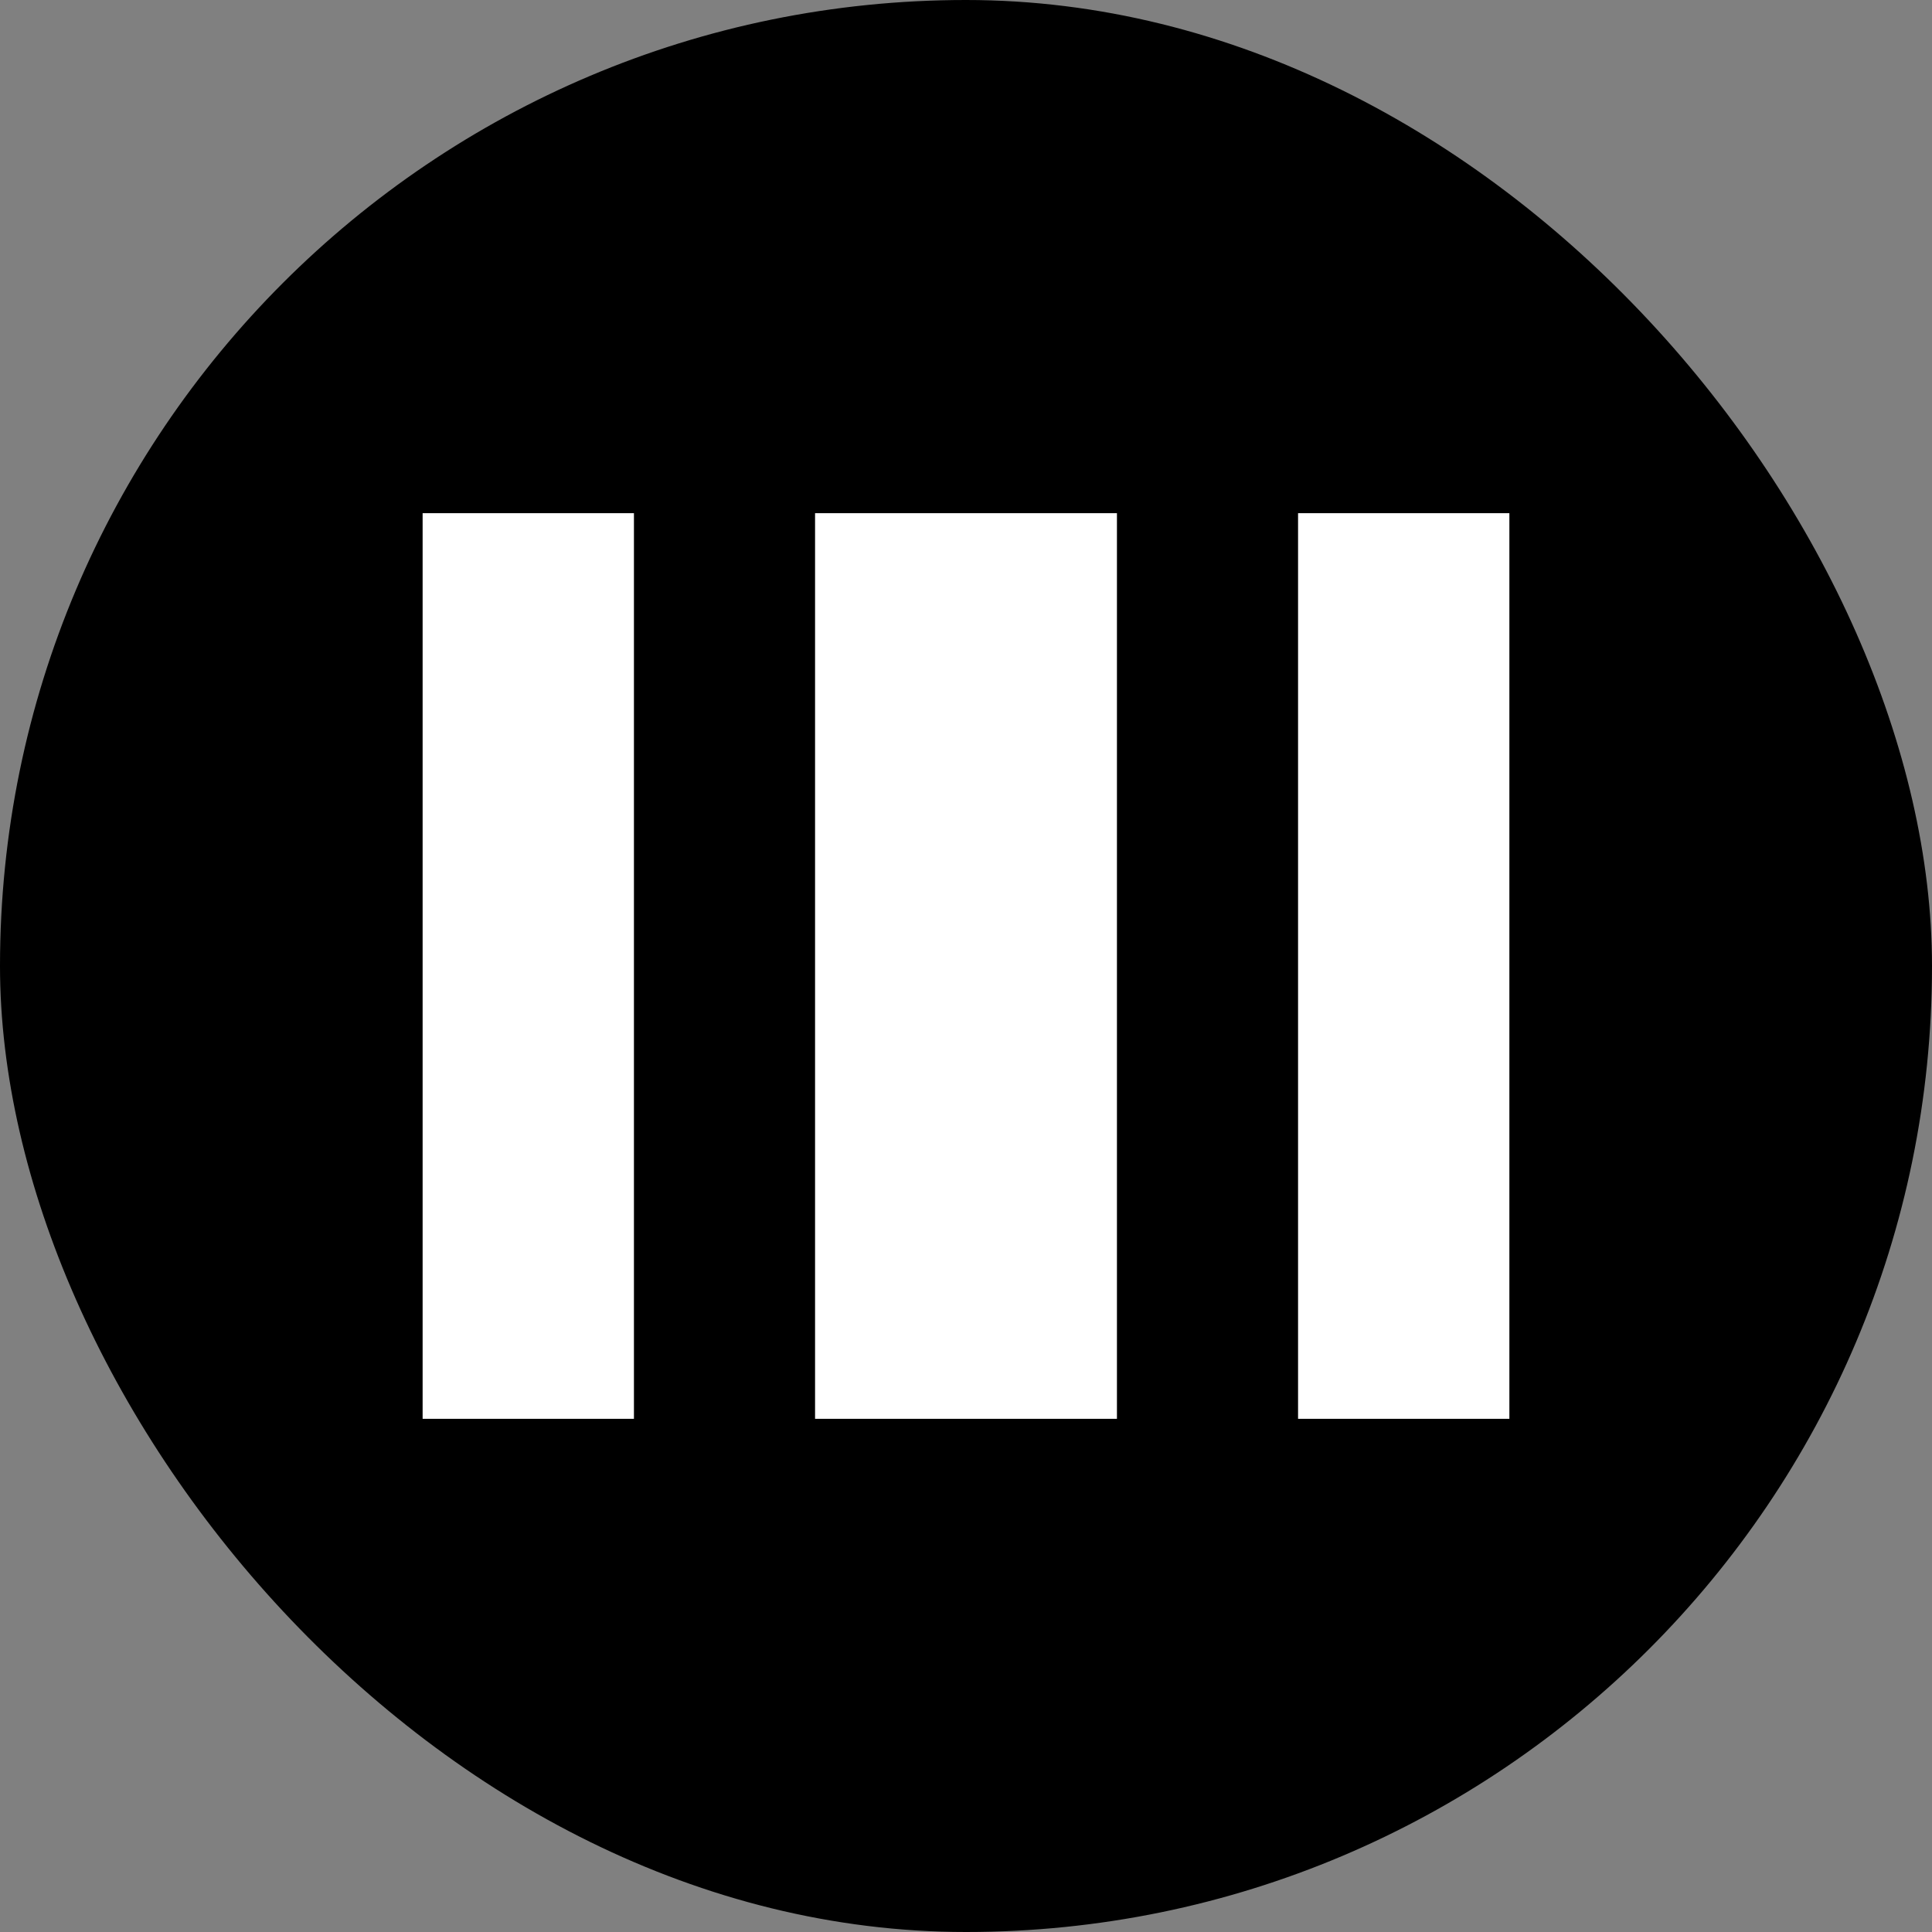 <svg viewBox="0 0 32 32" fill="none" xmlns="http://www.w3.org/2000/svg">
  <rect x="0" y="0" width="32" height="32" fill="#808080" stroke="none"/>
  <rect width="32" height="32" rx="16" fill="black"/>
  <path d="M7 8.5V23.5H10.5V8.5H7ZM21.5 8.5V23.5H25V8.5H21.5ZM13.5 8.5V23.5H18.5V8.5H13.5Z" fill="white"/>
</svg>